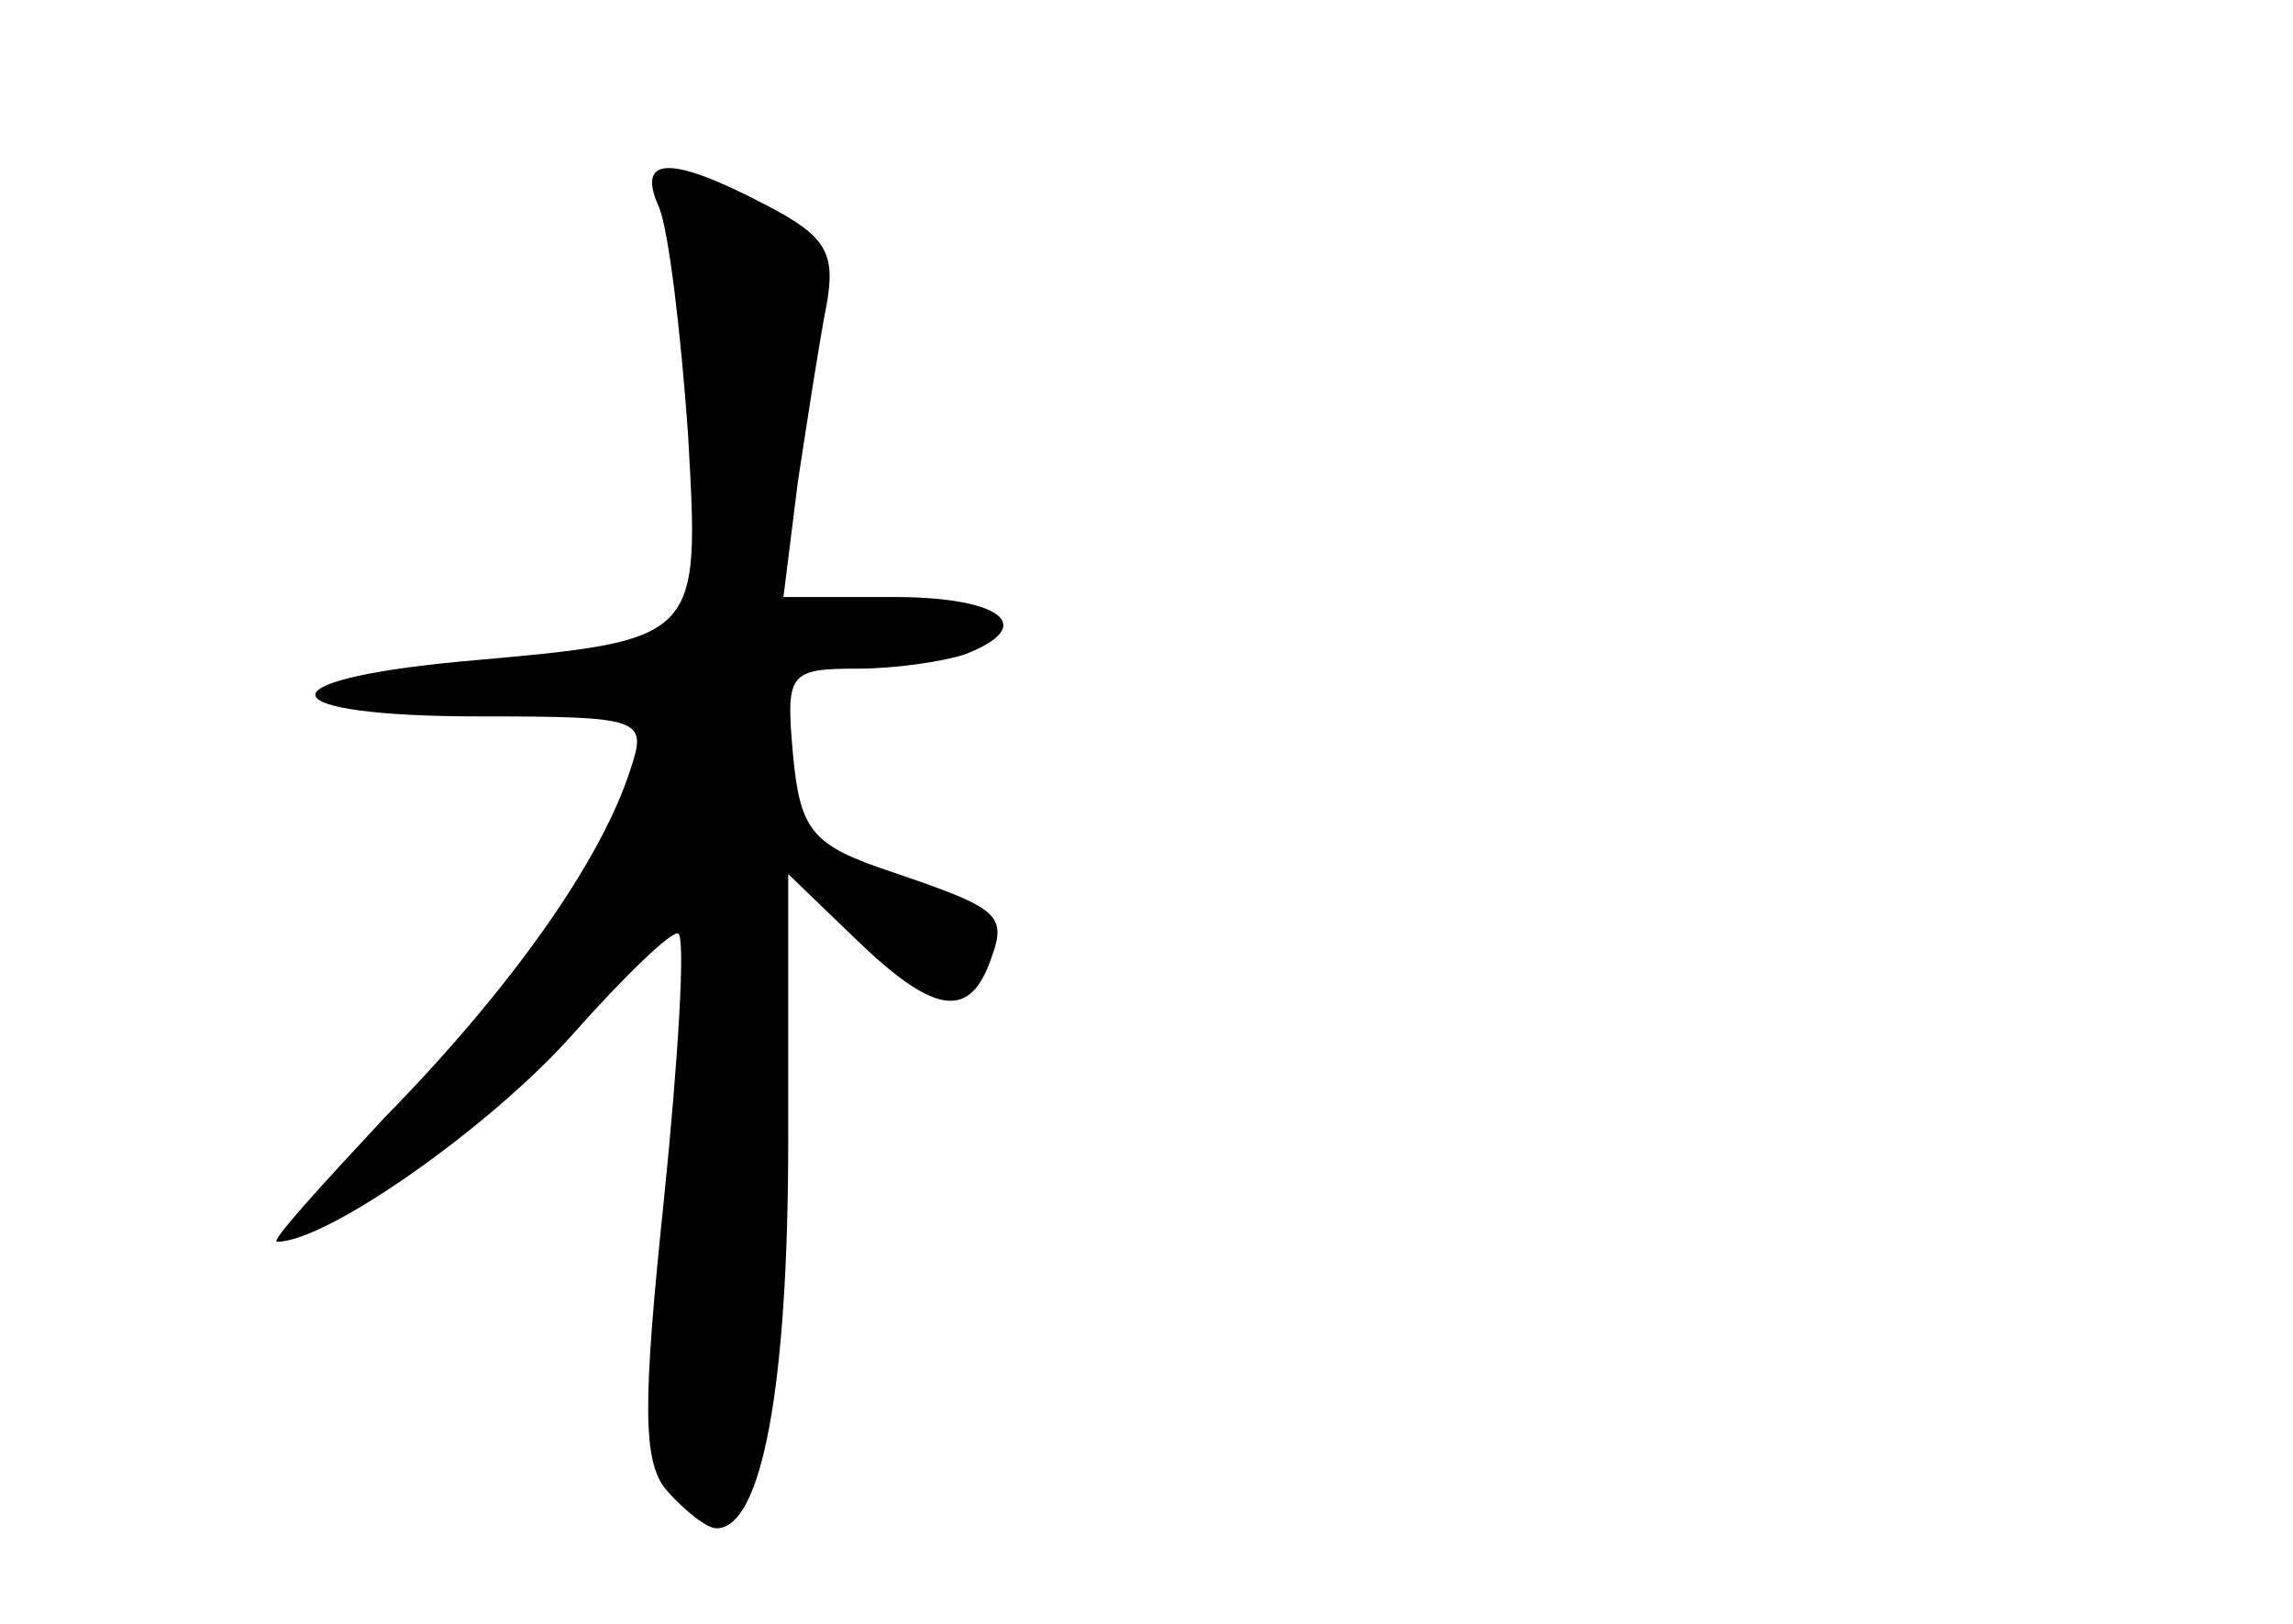 <?xml version="1.0" standalone="no"?>
<!DOCTYPE svg PUBLIC "-//W3C//DTD SVG 20010904//EN"
 "http://www.w3.org/TR/2001/REC-SVG-20010904/DTD/svg10.dtd">
<svg version="1.0" xmlns="http://www.w3.org/2000/svg"
 width="96pt" height="68pt" viewBox="0 0 96 68"
 preserveAspectRatio="xMidYMid meet">
<g transform="translate(0,68) scale(0.1,-0.1)"
fill="#000000" stroke="none">
<path d="M276 593 c4 -10 9 -52 12 -94 5 -88 6 -87 -95 -96 -85 -8 -80 -23 8
-23 68 0 70 -1 63 -22 -12 -38 -50 -92 -103 -146 -27 -29 -48 -52 -45 -52 21
0 89 48 123 86 23 26 43 45 45 43 3 -2 0 -52 -6 -111 -9 -86 -9 -110 1 -122 8
-9 17 -16 21 -16 19 0 30 60 30 162 l0 112 28 -27 c32 -31 47 -34 56 -11 8 21
6 23 -41 39 -33 11 -38 17 -41 49 -3 34 -2 36 27 36 16 0 36 3 45 6 31 12 15
24 -30 24 l-46 0 6 48 c4 26 9 59 12 74 4 22 0 29 -25 42 -40 21 -55 21 -45
-1z"/>
</g>
</svg>
